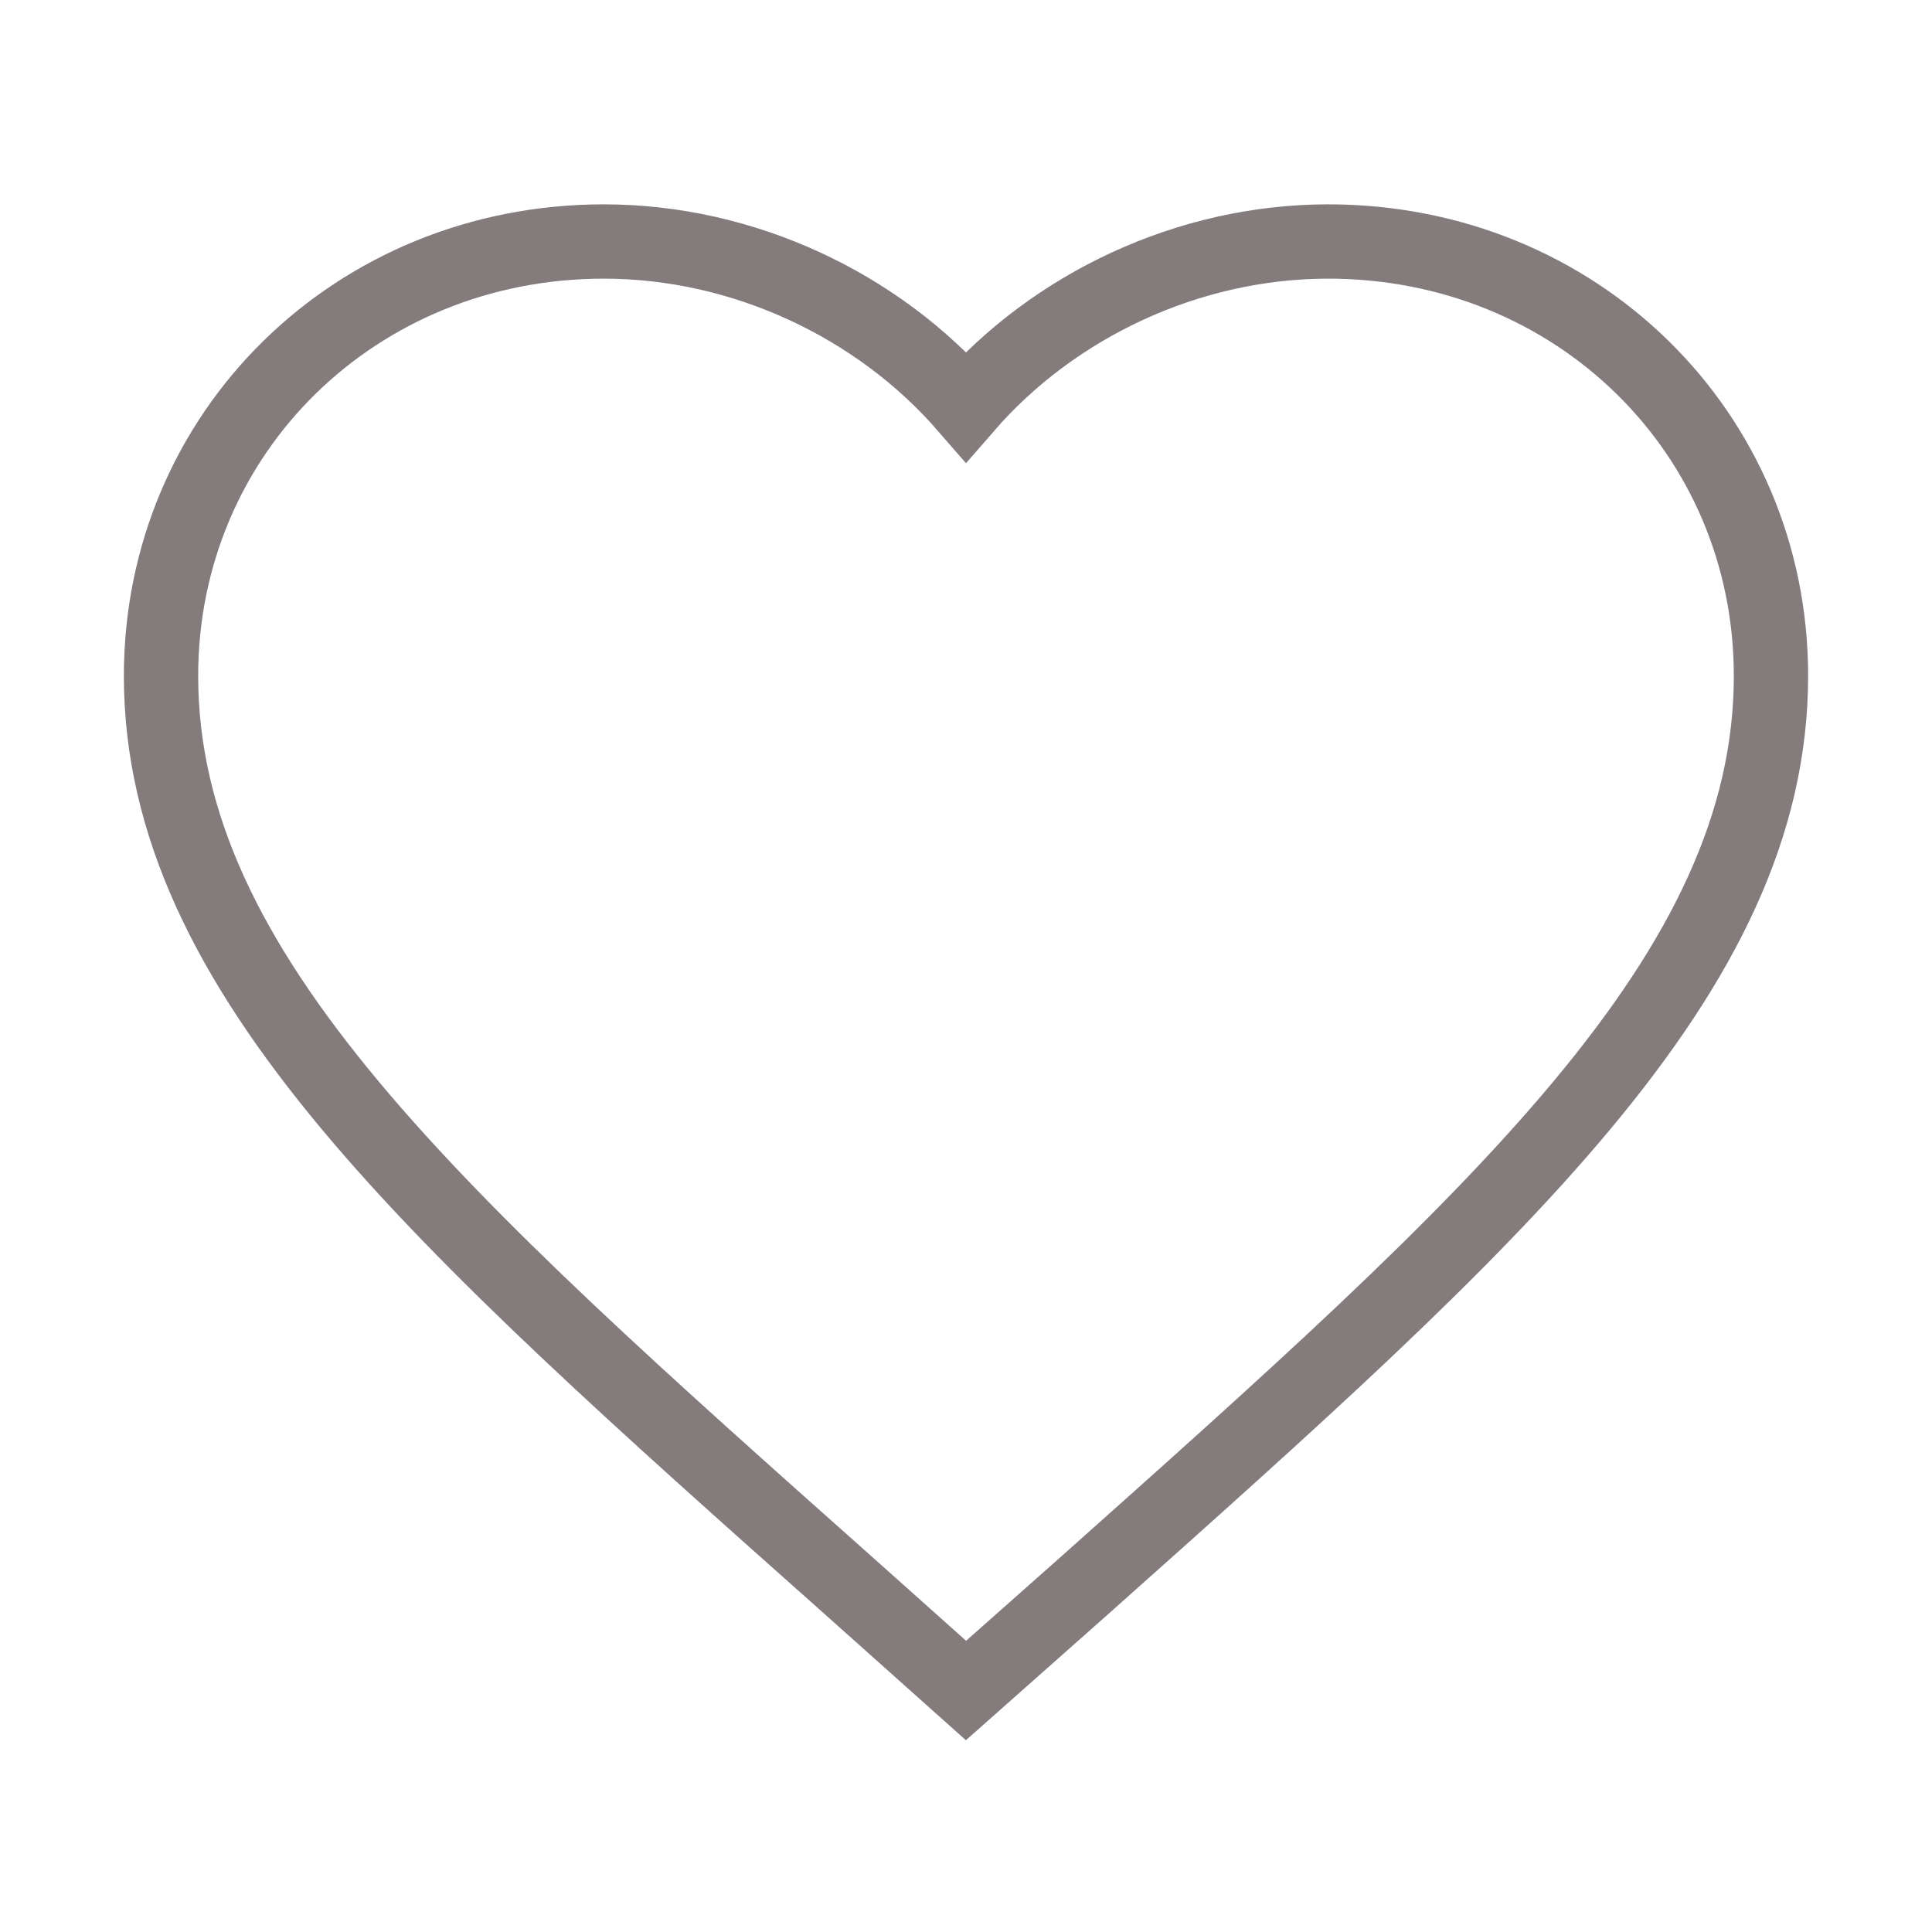 <svg width="26" height="26" viewBox="0 0 26 26" fill="none" xmlns="http://www.w3.org/2000/svg">
<path d="M13 22.75L11.429 21.347C5.85 16.385 2.167 13.112 2.167 9.095C2.167 5.822 4.788 3.25 8.125 3.25C10.01 3.25 11.819 4.111 13 5.471C14.181 4.111 15.99 3.25 17.875 3.25C21.212 3.25 23.833 5.822 23.833 9.095C23.833 13.112 20.15 16.385 14.571 21.358L13 22.75Z" stroke="#847C7C" stroke-linecap="square"/>
</svg>
